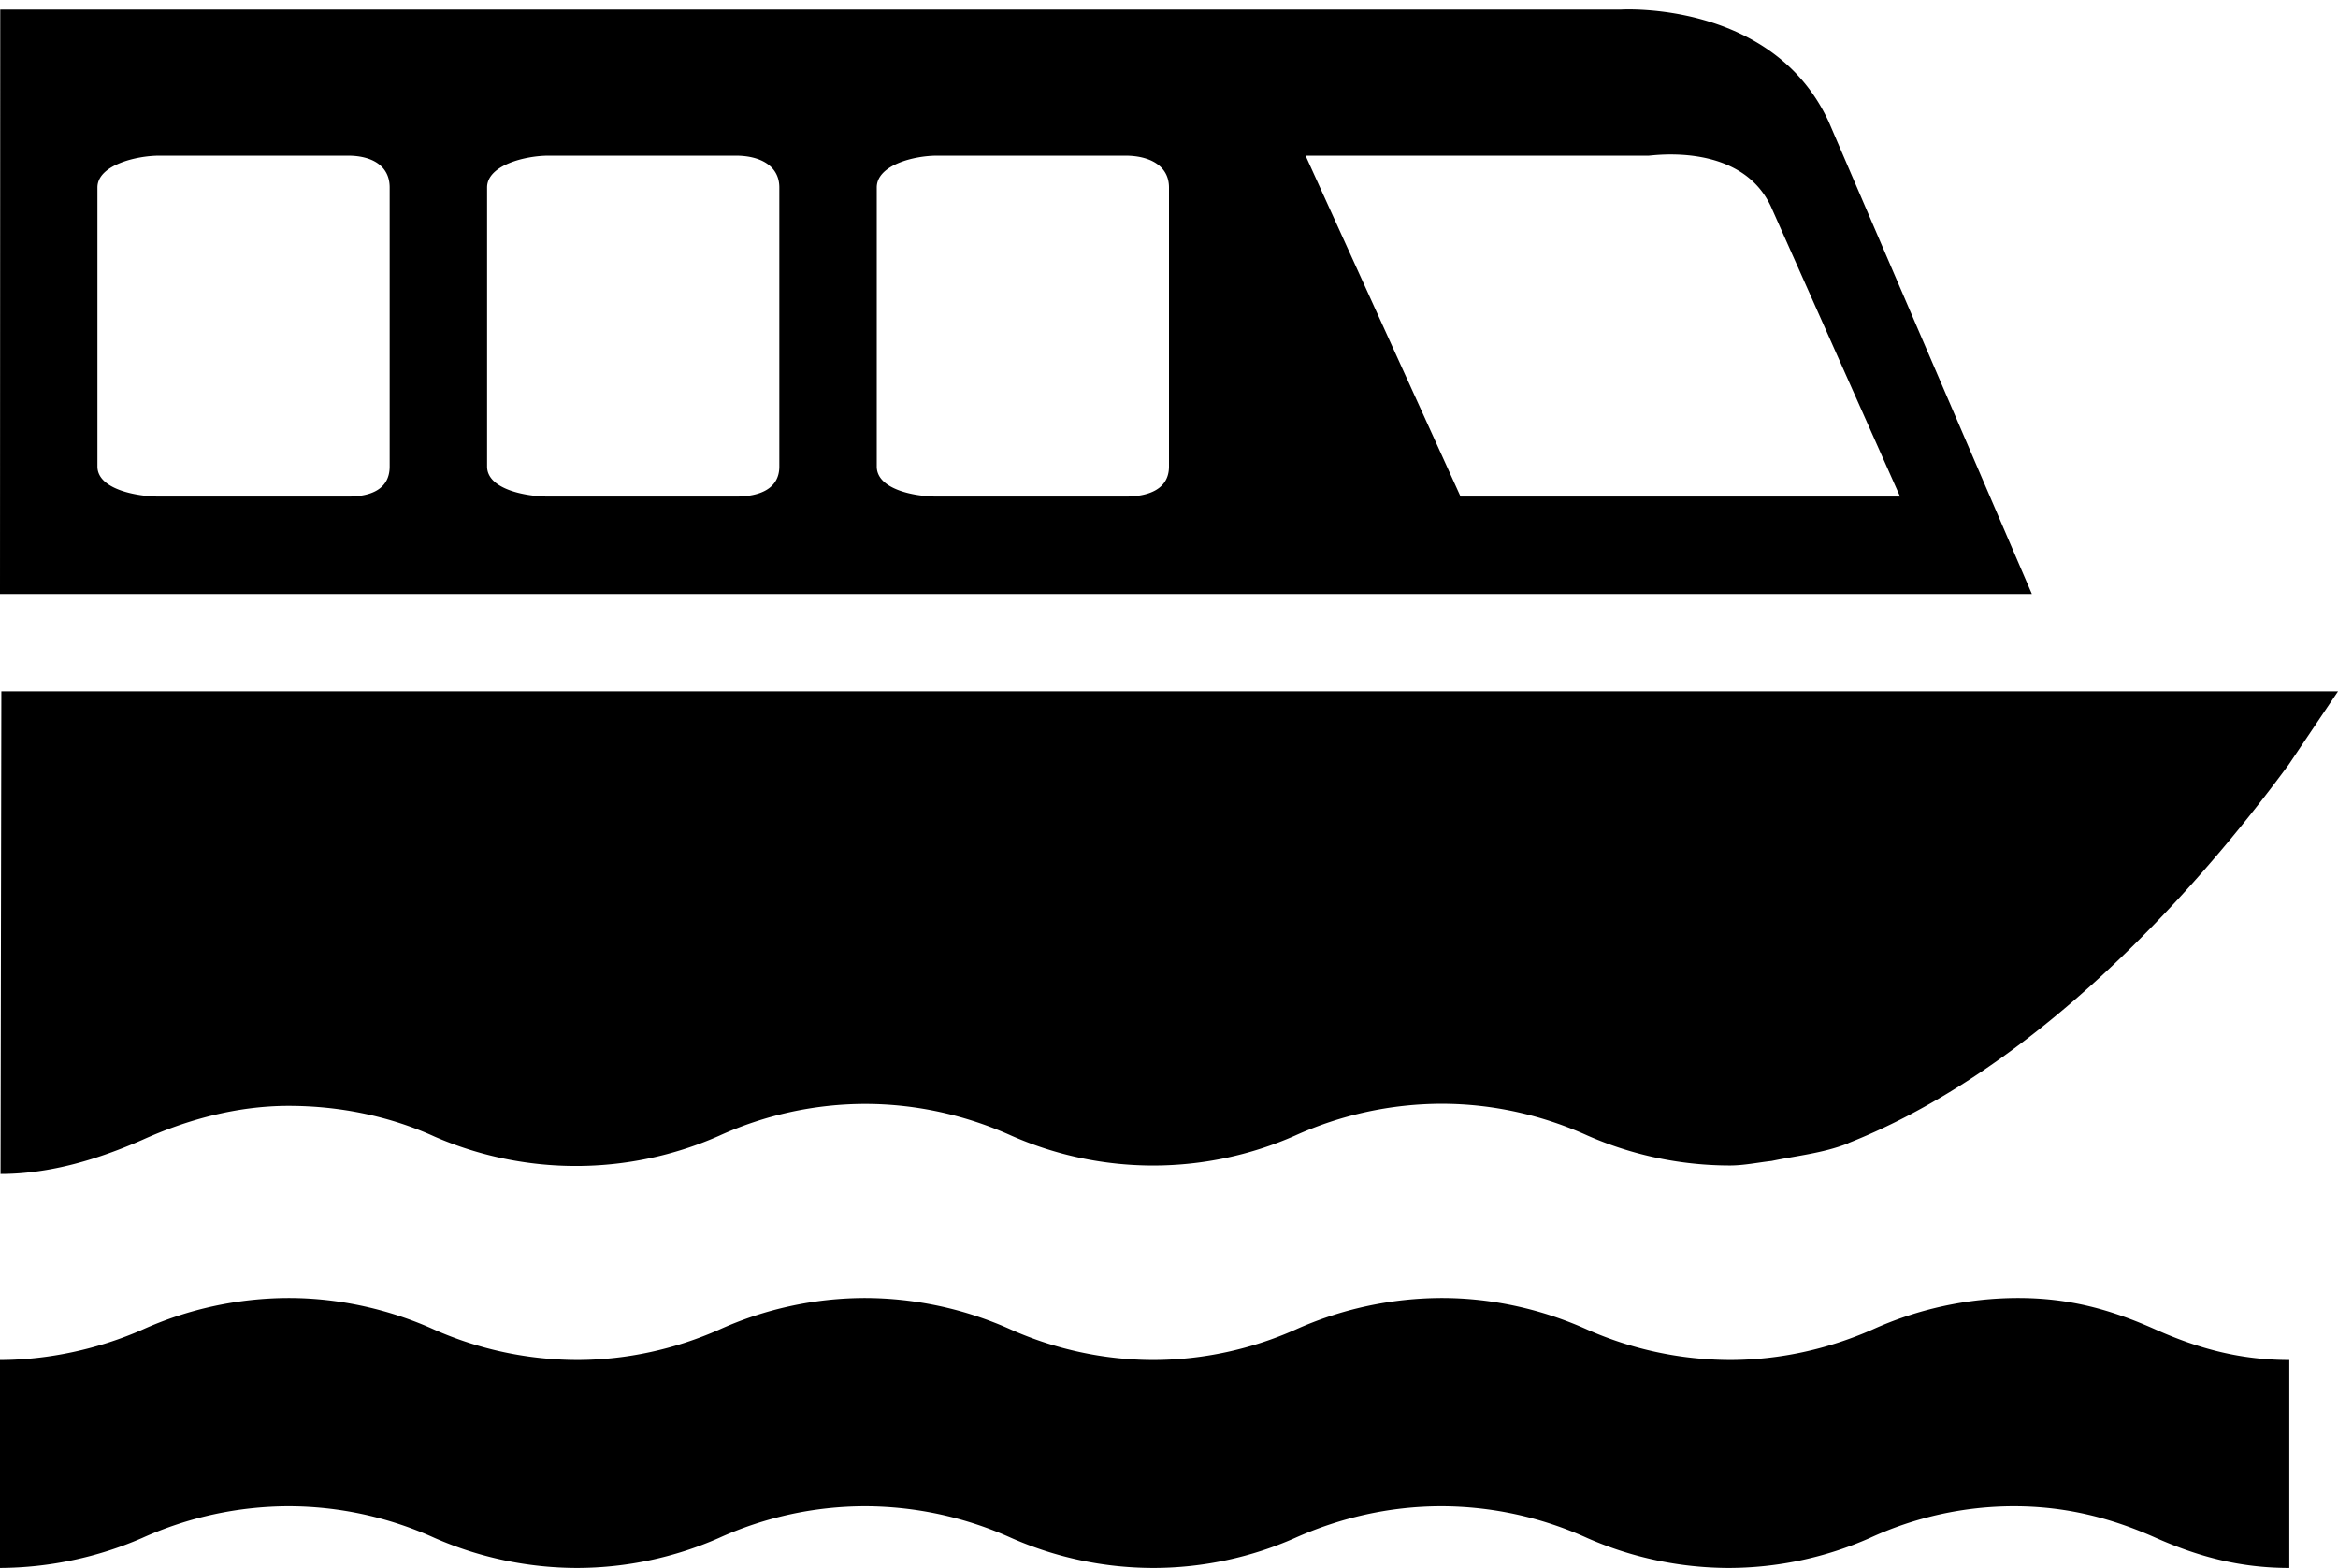 <svg xmlns="http://www.w3.org/2000/svg" version="1.2" overflow="inherit" viewBox="0 0 48 32.197"><path d="M47 32.197c-1 0-1.854-.226-2.734-.615-.916-.411-1.852-.652-2.923-.652a7.065 7.065 0 0 0-2.954.652 7.192 7.192 0 0 1-2.897.615 7.262 7.262 0 0 1-2.908-.615 7.26 7.26 0 0 0-2.991-.652c-1.07 0-2.091.241-3.007.652-.88.39-1.877.615-2.91.615a7.245 7.245 0 0 1-2.912-.615 7.333 7.333 0 0 0-3.002-.652 7.27 7.27 0 0 0-3.002.652 7.268 7.268 0 0 1-2.913.615 7.316 7.316 0 0 1-2.923-.615 7.27 7.27 0 0 0-2.997-.652 7.34 7.34 0 0 0-3.008.652A7.422 7.422 0 0 1 0 32.197v-4.27c1 0 2.031-.23 2.918-.621a7.346 7.346 0 0 1 3.005-.652c1.066 0 2.095.242 2.999.652a7.295 7.295 0 0 0 2.924.621c1.034 0 2.026-.23 2.913-.621a7.29 7.29 0 0 1 3.003-.652 7.35 7.35 0 0 1 3.002.652c.881.391 1.88.621 2.913.621s2.032-.23 2.912-.621a7.368 7.368 0 0 1 3.009-.652c1.066 0 2.088.242 2.997.652a7.289 7.289 0 0 0 2.919.621c1.038 0 2.026-.23 2.918-.621a7.28 7.28 0 0 1 2.997-.652c1.071 0 1.921.242 2.837.652.88.391 1.734.621 2.734.621v4.27zm-46.972-18l-.017 9.91c1.033 0 2.026-.311 2.913-.701.91-.412 1.937-.697 3.002-.697 1.066 0 2.093.219 2.997.631a7.279 7.279 0 0 0 5.836-.015 7.26 7.26 0 0 1 3.002-.656c1.066 0 2.087.239 3.002.651a7.212 7.212 0 0 0 5.825-.001 7.336 7.336 0 0 1 3.009-.653c1.066 0 2.088.241 2.997.653a7.284 7.284 0 0 0 2.919.614c.292 0 .572-.061.858-.093.521-.109 1.049-.159 1.555-.356l.034-.017c3.76-1.492 7.003-5.011 9.028-7.766L48 14.197H.028zm26.776-11h7.044c.079 0 1.902-.281 2.514 1.053l2.647 5.947h-9.023l-3.182-7zM8 9.579c0 .466-.384.618-.855.618H3.272C2.8 10.197 2 10.045 2 9.579V3.85c0-.46.8-.653 1.272-.653h3.872c.472 0 .856.193.856.653v5.729zm16 0c0 .466-.418.618-.895.618h-3.867c-.477 0-1.238-.152-1.238-.618V3.85c0-.46.761-.653 1.238-.653h3.867c.477 0 .895.193.895.653v5.729zm-8 0c0 .466-.416.618-.892.618h-3.844c-.478 0-1.264-.152-1.264-.618V3.85c0-.46.786-.653 1.264-.653h3.844c.476 0 .892.193.892.653v5.729zm21.545-7.077C36.394 0 33.279.197 33.279.197H.005l-.005 12h41.715l-4.17-9.695z"/></svg>